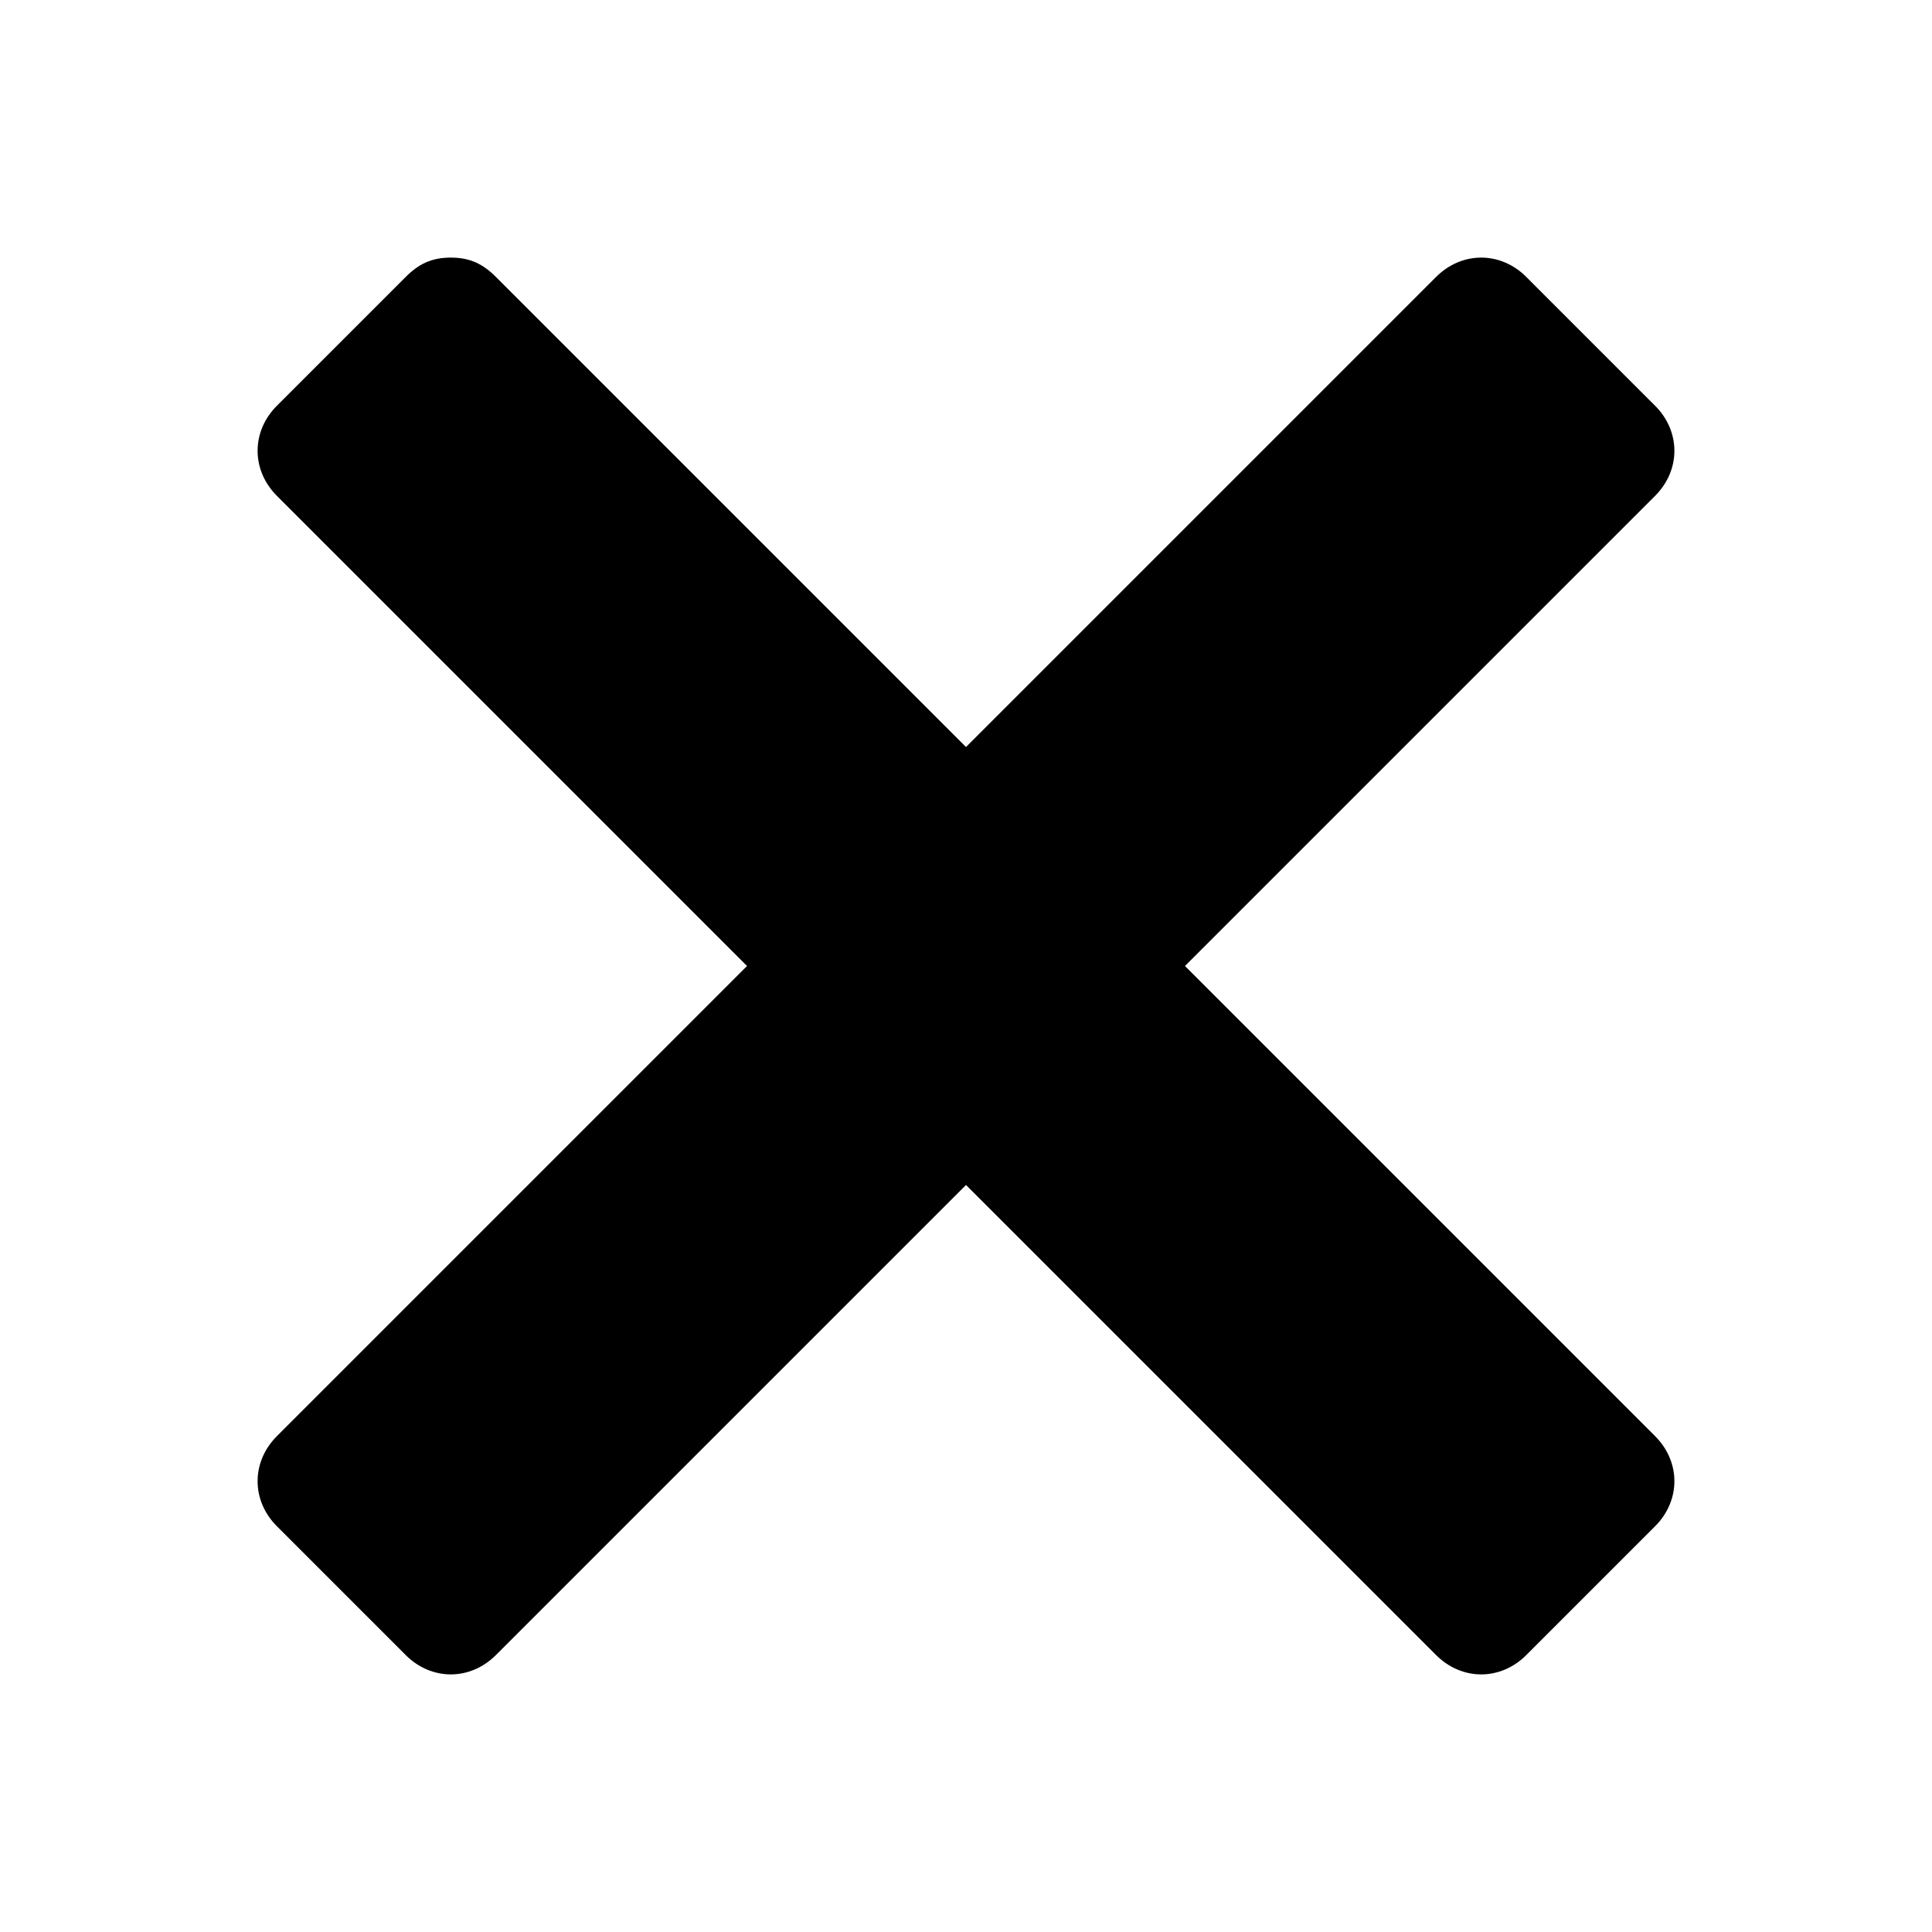 <?xml version="1.0" encoding="utf-8"?>
<!-- Generator: Adobe Illustrator 24.3.0, SVG Export Plug-In . SVG Version: 6.00 Build 0)  -->
<svg version="1.1" id="Calque_1" xmlns="http://www.w3.org/2000/svg" xmlns:xlink="http://www.w3.org/1999/xlink" x="0px" y="0px"
	 viewBox="0 0 30 30" style="enable-background:new 0 0 30 30;" xml:space="preserve">
<path d="M7,4C6.7,4,6.5,4.1,6.3,4.3l-2,2c-0.4,0.4-0.4,1,0,1.4l7.3,7.3l-7.3,7.3c-0.4,0.4-0.4,1,0,1.4l2,2c0.4,0.4,1,0.4,1.4,0
	l7.3-7.3l7.3,7.3c0.4,0.4,1,0.4,1.4,0l2-2c0.4-0.4,0.4-1,0-1.4L18.4,15l7.3-7.3c0.4-0.4,0.4-1,0-1.4l-2-2c-0.4-0.4-1-0.4-1.4,0
	L15,11.6L7.7,4.3C7.5,4.1,7.3,4,7,4z"/>
</svg>

